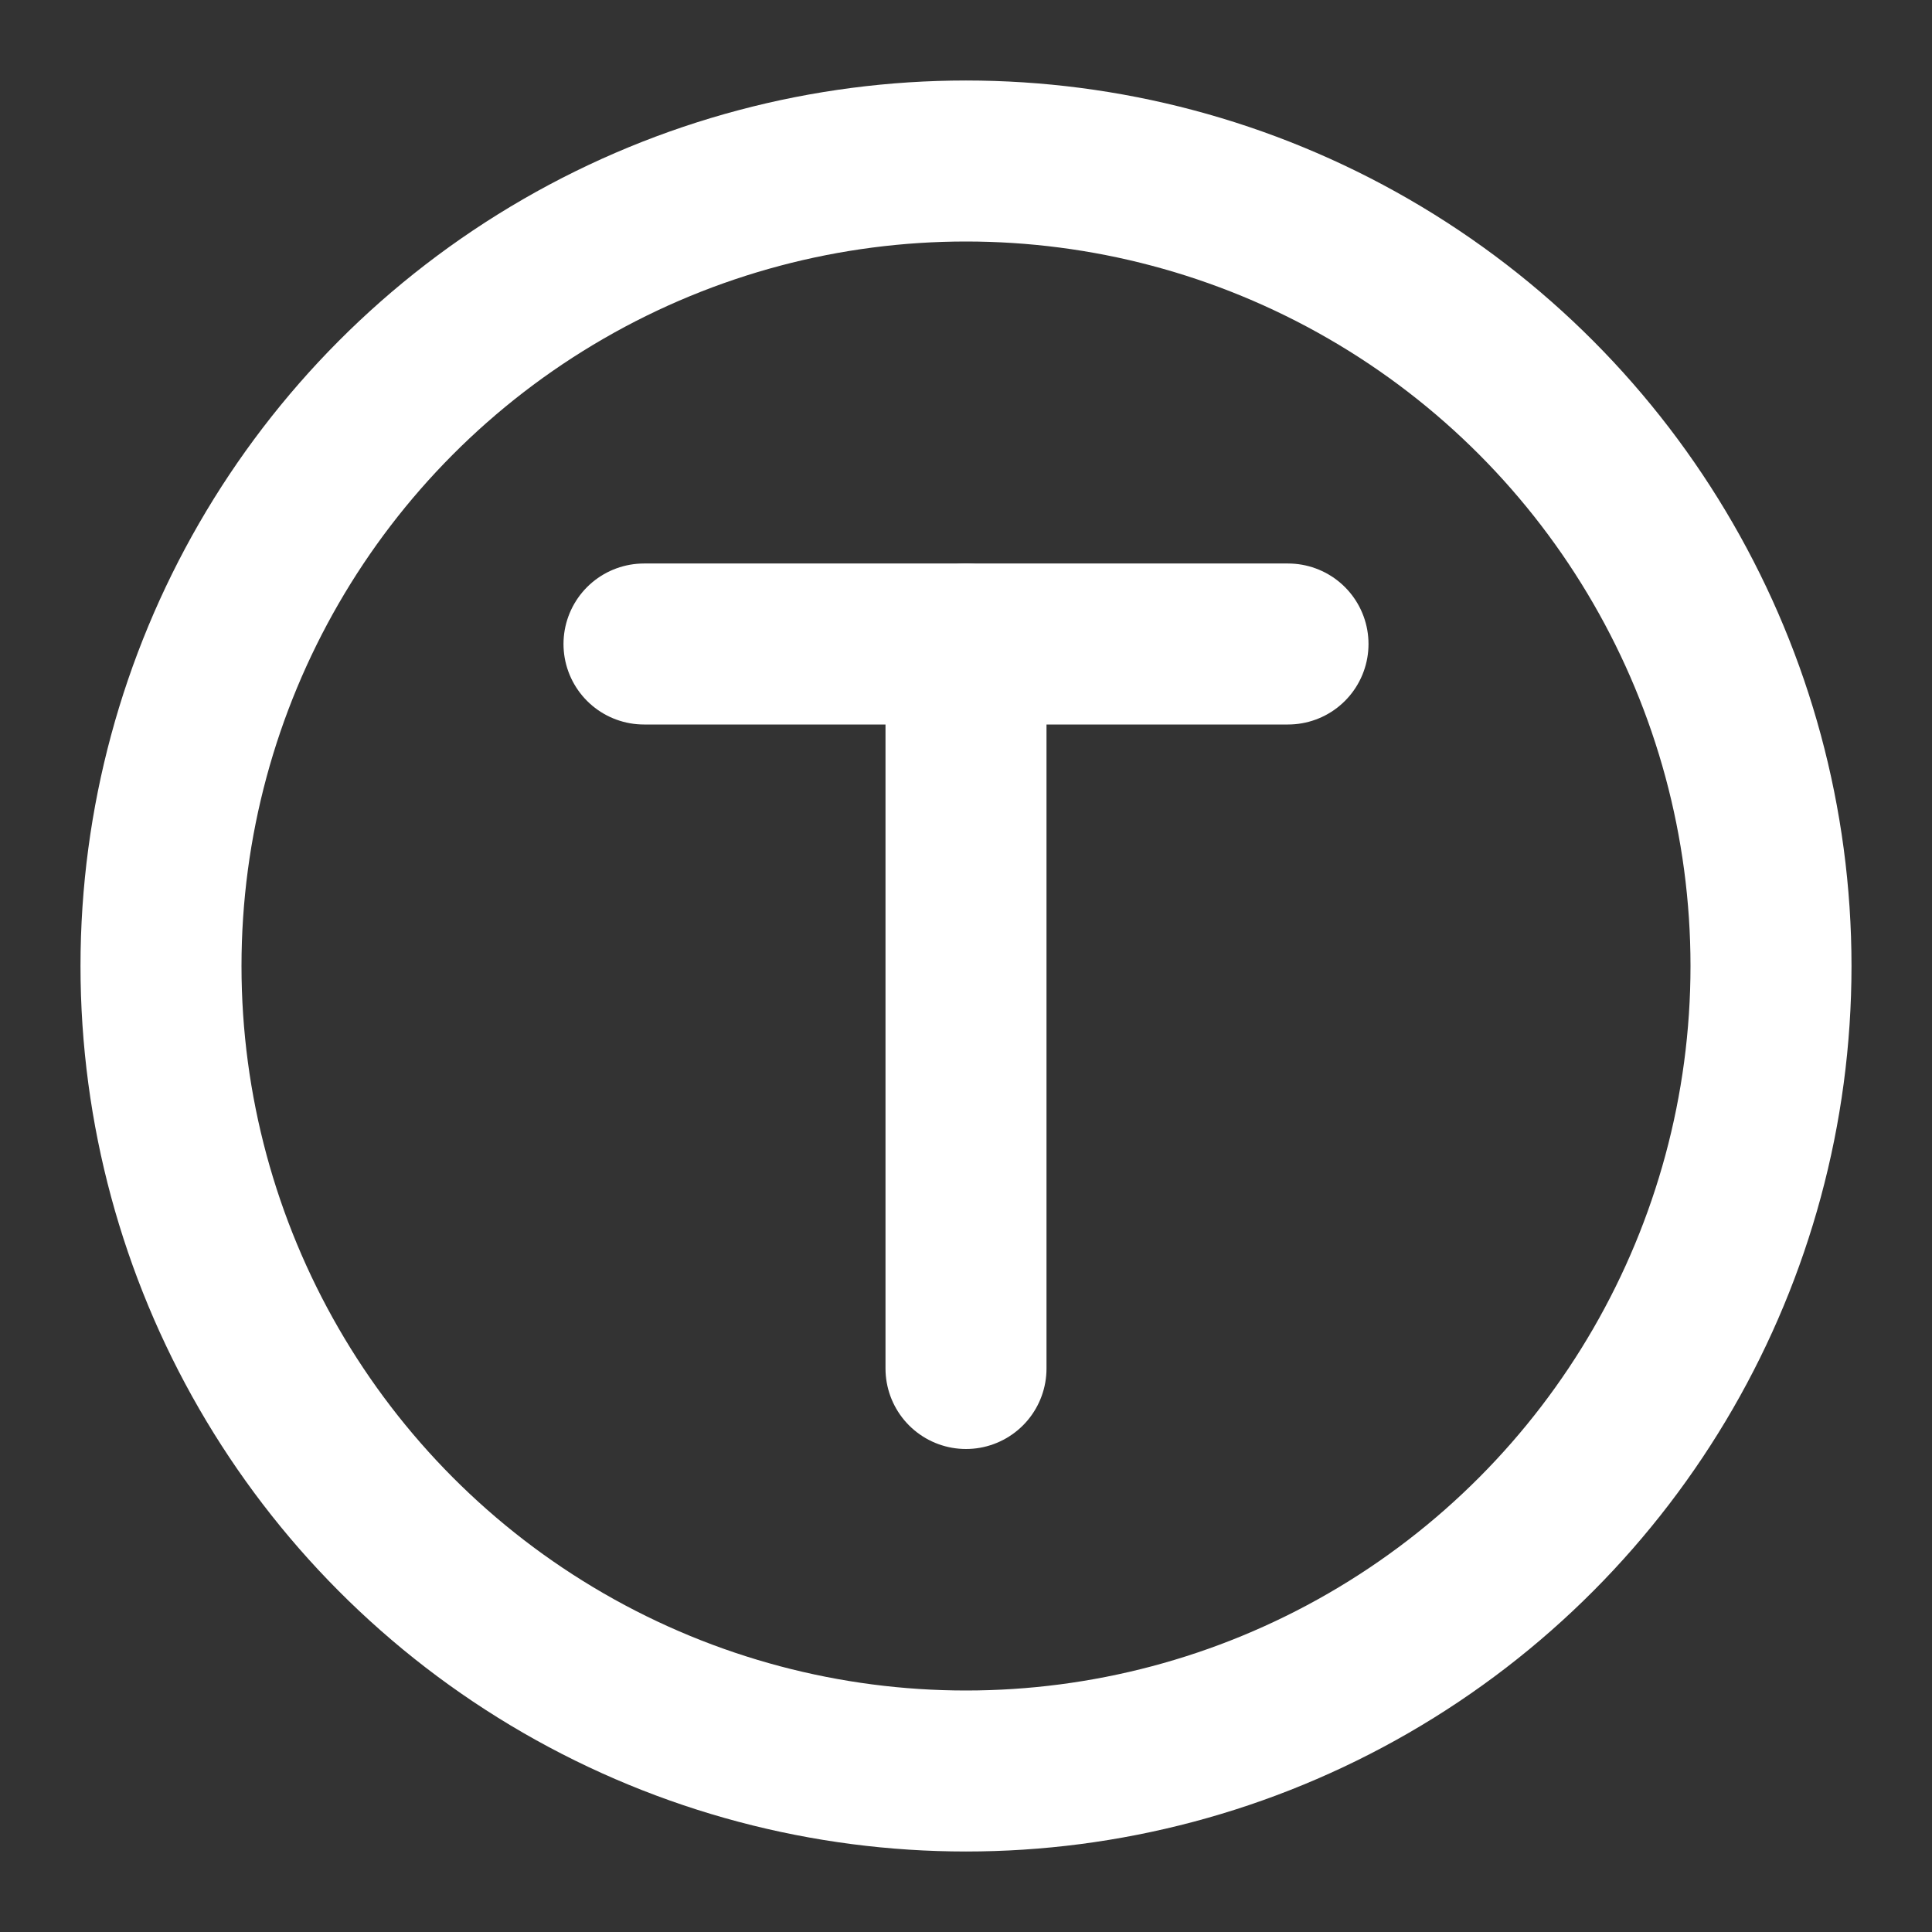 <?xml version="1.0" encoding="UTF-8"?>
<svg width="28" height="28" viewBox="0 0 48 48" fill="none" xmlns="http://www.w3.org/2000/svg">
    <rect x="0" y="0" width="48" height="48" fill="#333333" stroke="none"/>
    <circle cx="24" cy="24" r="20" fill="none" stroke="#ffffff" stroke-width="4"/>
    <path d="M32 16H16" stroke="#ffffff" stroke-width="4" stroke-linecap="round" stroke-linejoin="round"/>
    <path d="M24 34V16" stroke="#ffffff" stroke-width="4" stroke-linecap="round" stroke-linejoin="round"/>
</svg>